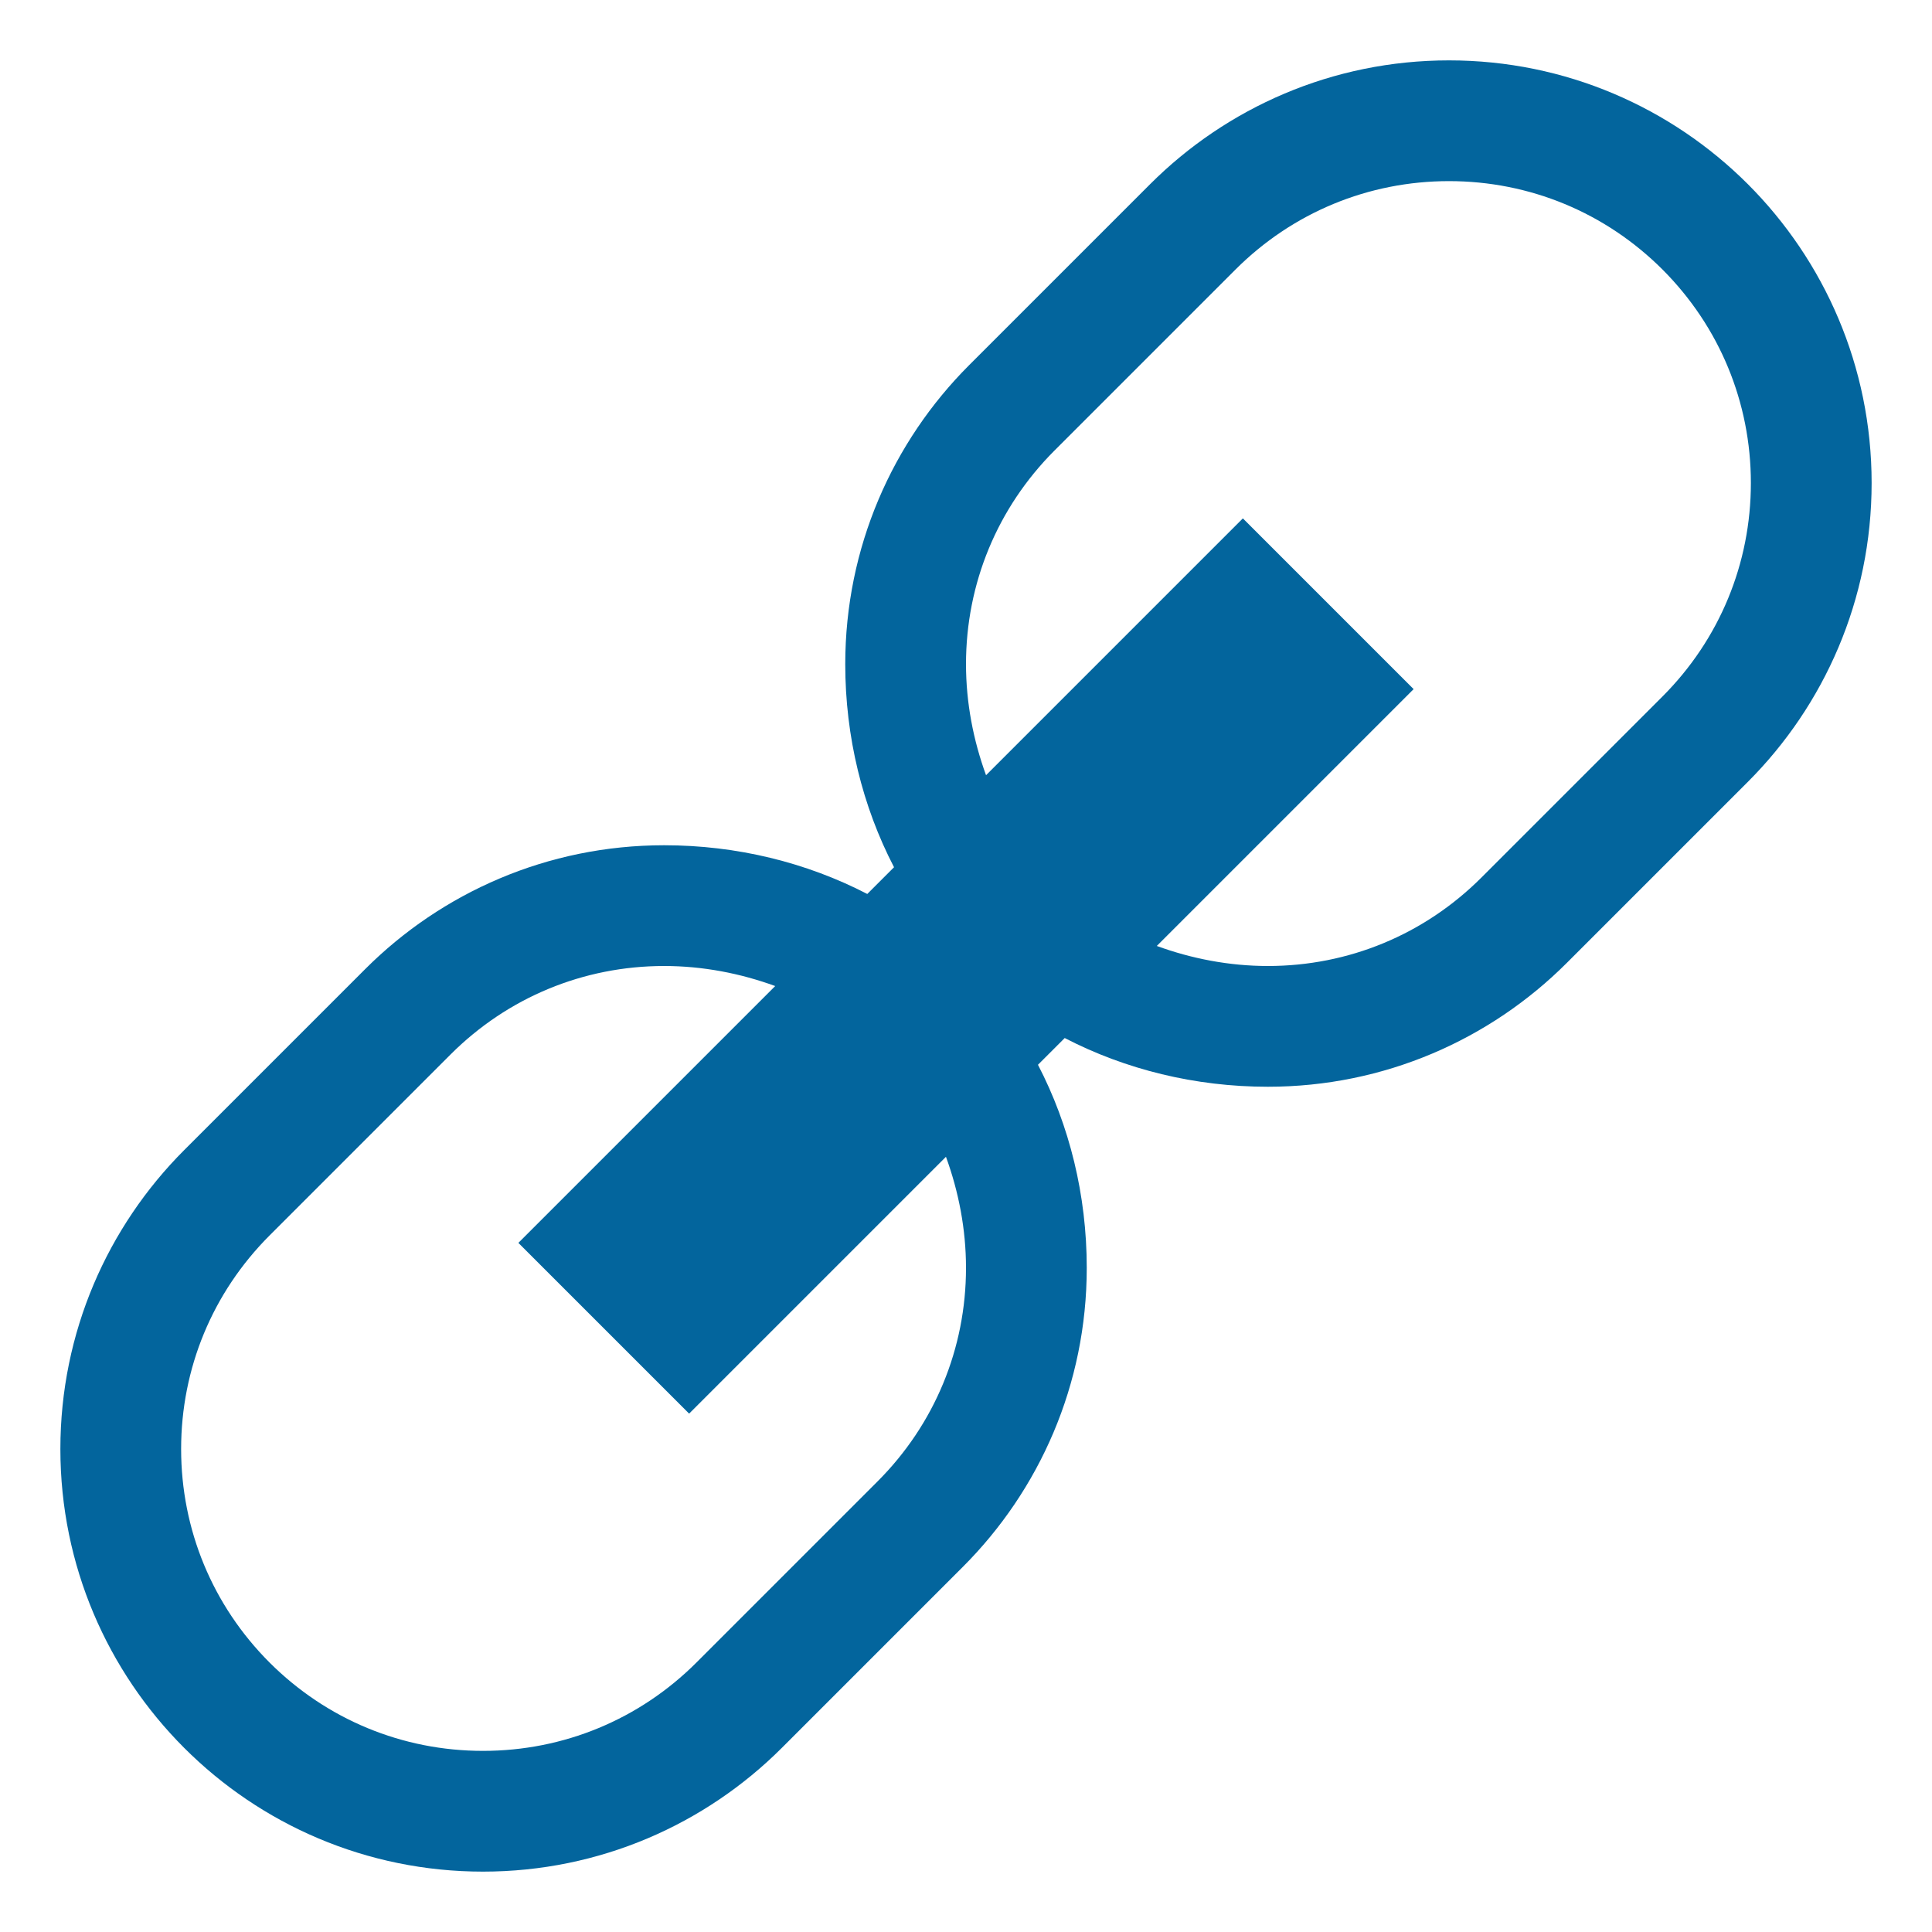 <?xml version="1.0" encoding="utf-8"?>
<!-- Generator: Adobe Illustrator 17.1.0, SVG Export Plug-In . SVG Version: 6.00 Build 0)  -->
<!DOCTYPE svg PUBLIC "-//W3C//DTD SVG 1.1//EN" "http://www.w3.org/Graphics/SVG/1.1/DTD/svg11.dtd">
<svg version="1.1" id="Layer_1" xmlns="http://www.w3.org/2000/svg" xmlns:xlink="http://www.w3.org/1999/xlink" x="0px" y="0px"
	 width="32px" height="32px" viewBox="0 0 32 32" enable-background="new 0 0 32 32" xml:space="preserve">
<style type="text/css" >
  <![CDATA[
	path{
		fill: #03659D;
		strock: #03659D;
	}
  ]]>
</style>
<path d="M28.95,3.05C27.683,1.784,25.933,1,24,1s-3.683,0.784-4.95,2.05l-3,3C14.784,7.317,14,9.067,14,11
	c0,1.206,0.286,2.359,0.808,3.364l-0.443,0.443C13.359,14.286,12.206,14,11,14c-1.933,0-3.683,0.784-4.95,2.05l-3,3
	C1.784,20.317,1,22.067,1,24s0.784,3.683,2.05,4.95S6.067,31,8,31s3.683-0.784,4.95-2.05l3-3C17.216,24.683,18,22.933,18,21
	c0-1.206-0.286-2.359-0.808-3.364l0.443-0.443C18.641,17.714,19.794,18,21,18c1.933,0,3.683-0.784,4.95-2.05l3-3
	C30.216,11.683,31,9.933,31,8S30.216,4.317,28.95,3.05z M16,21c0,1.335-0.52,2.591-1.464,3.536l-3,3C10.591,28.48,9.335,29,8,29
	s-2.591-0.52-3.536-1.464C3.52,26.591,3,25.335,3,24s0.52-2.591,1.464-3.536l3-3C8.409,16.52,9.665,16,11,16
	c0.642,0,1.264,0.122,1.84,0.332l-4.254,4.254l2.828,2.828l4.254-4.254C15.878,19.736,16,20.358,16,21z M27.536,11.536l-3,3
	C23.591,15.48,22.335,16,21,16c-0.642,0-1.264-0.122-1.84-0.332l4.254-4.254l-2.828-2.828l-4.254,4.254
	C16.122,12.264,16,11.642,16,11c0-1.335,0.52-2.591,1.464-3.536l3-3C21.409,3.52,22.665,3,24,3s2.591,0.52,3.536,1.464
	C28.48,5.409,29,6.665,29,8S28.48,10.591,27.536,11.536z"/>
</svg>
